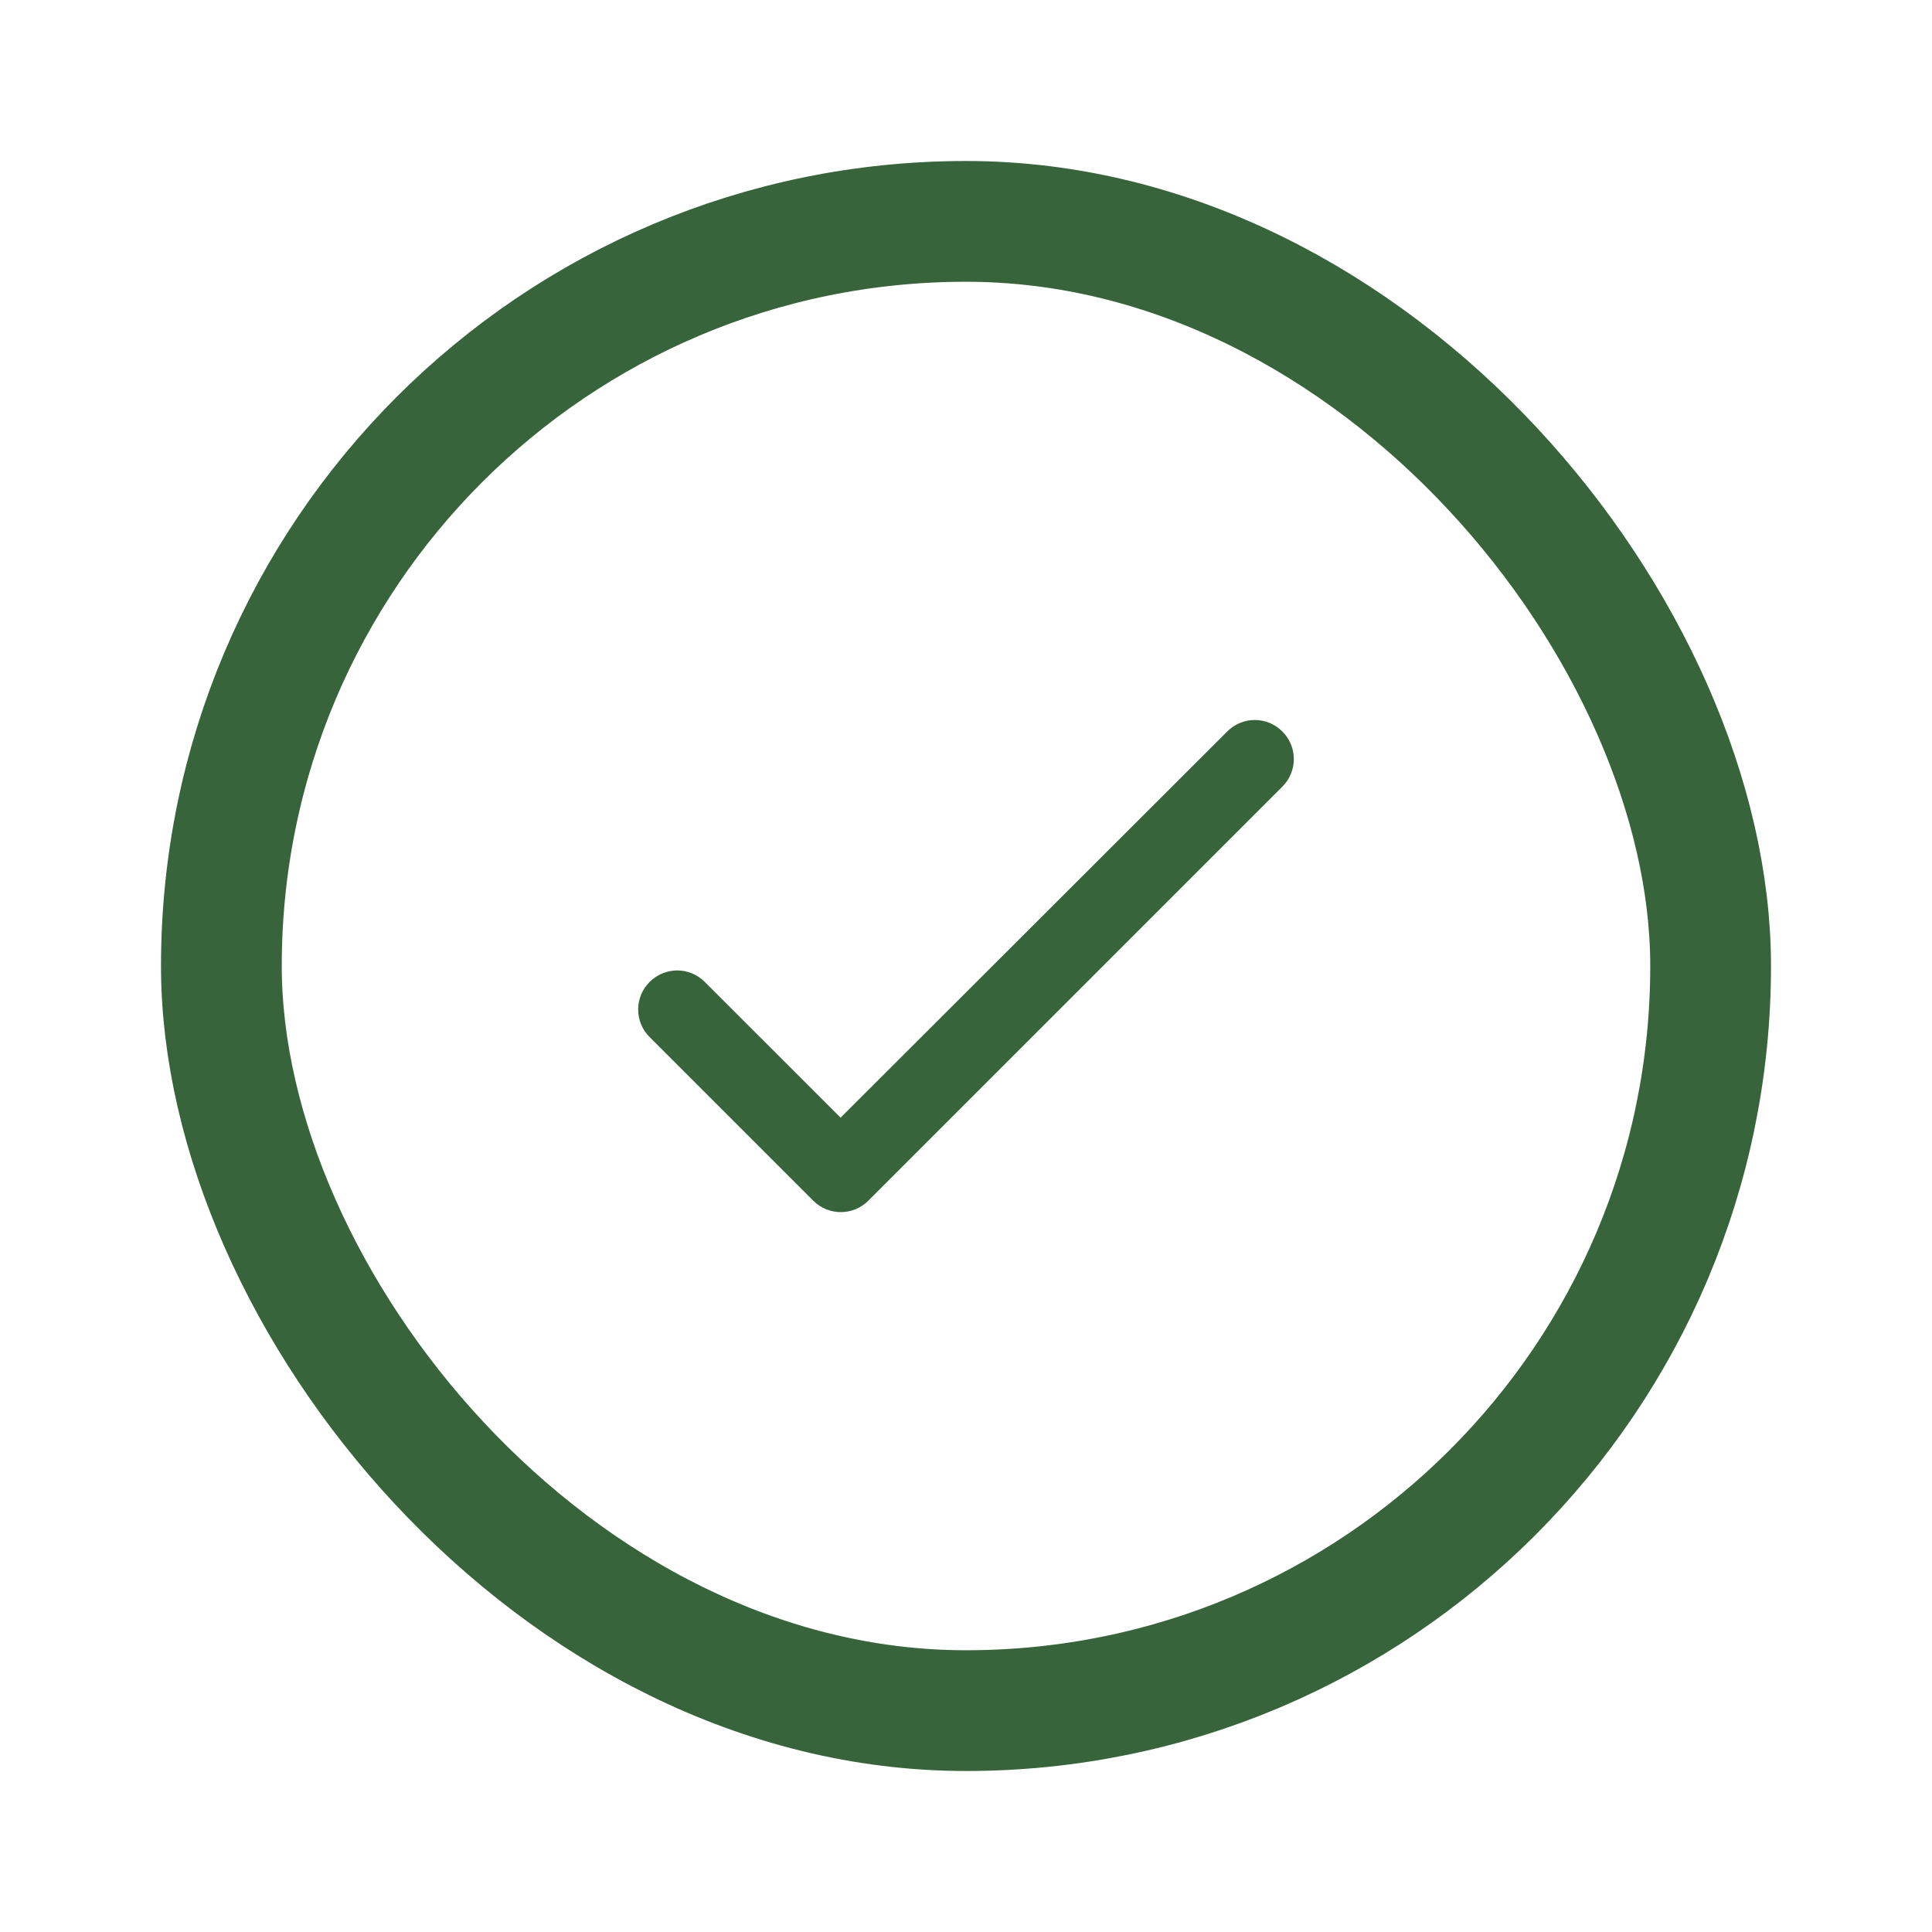 <svg width="24" height="24" viewBox="0 0 24 24" fill="none" xmlns="http://www.w3.org/2000/svg">
<rect x="2.75" y="2.75" width="18.5" height="18.5" rx="9.25" stroke="#37643B" stroke-width="1.5"/>
<path d="M10.442 13.884L8.755 12.198C8.665 12.107 8.541 12.055 8.413 12.055C8.284 12.055 8.161 12.107 8.07 12.198C7.88 12.387 7.88 12.694 8.07 12.883L10.102 14.915C10.291 15.105 10.598 15.105 10.787 14.915L15.93 9.772C16.12 9.582 16.12 9.276 15.93 9.087C15.839 8.995 15.716 8.944 15.588 8.944C15.459 8.944 15.336 8.995 15.245 9.087L10.442 13.884Z" fill="#37643B"/>
</svg>
